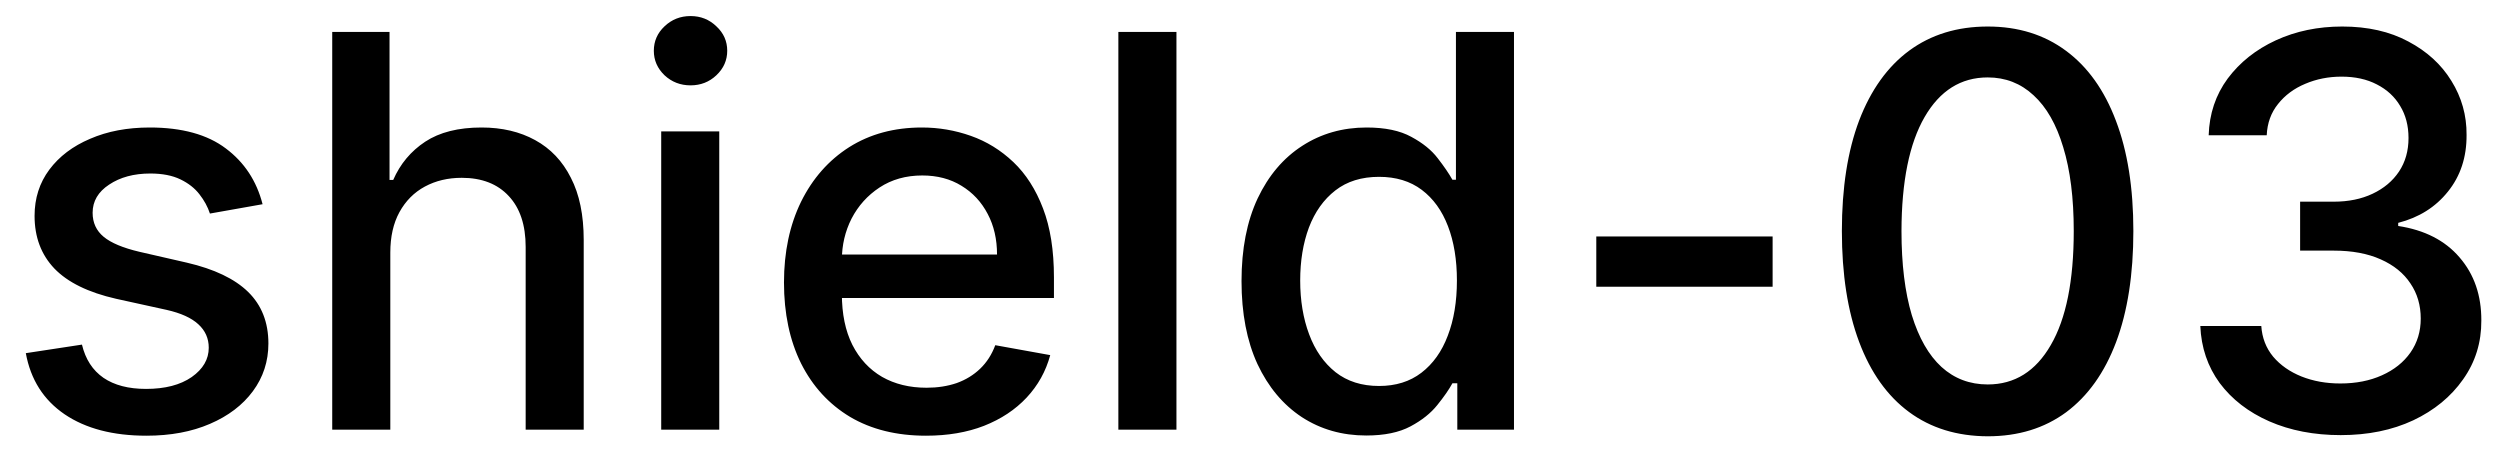 <svg width="64" height="12" viewBox="0 0 64 12" fill="none" xmlns="http://www.w3.org/2000/svg">
<path d="M6.722 5.228L5.374 5.467C5.318 5.294 5.228 5.13 5.106 4.974C4.987 4.819 4.824 4.691 4.619 4.592C4.413 4.492 4.156 4.442 3.848 4.442C3.427 4.442 3.076 4.537 2.794 4.726C2.512 4.911 2.371 5.152 2.371 5.447C2.371 5.702 2.466 5.907 2.655 6.063C2.844 6.219 3.149 6.347 3.57 6.446L4.783 6.724C5.485 6.887 6.009 7.137 6.354 7.475C6.698 7.813 6.871 8.252 6.871 8.793C6.871 9.25 6.738 9.658 6.473 10.016C6.211 10.37 5.845 10.649 5.374 10.851C4.907 11.053 4.365 11.154 3.749 11.154C2.893 11.154 2.196 10.972 1.656 10.607C1.115 10.239 0.784 9.717 0.661 9.041L2.098 8.822C2.188 9.197 2.371 9.48 2.65 9.673C2.928 9.862 3.291 9.956 3.739 9.956C4.226 9.956 4.615 9.855 4.907 9.653C5.199 9.447 5.344 9.197 5.344 8.902C5.344 8.663 5.255 8.463 5.076 8.3C4.9 8.138 4.63 8.015 4.266 7.933L2.973 7.649C2.26 7.487 1.733 7.228 1.392 6.874C1.054 6.519 0.885 6.07 0.885 5.526C0.885 5.076 1.011 4.681 1.263 4.343C1.515 4.005 1.863 3.741 2.307 3.553C2.751 3.36 3.26 3.264 3.833 3.264C4.658 3.264 5.308 3.443 5.782 3.801C6.256 4.156 6.569 4.631 6.722 5.228ZM9.992 6.466V11H8.505V0.818H9.972V4.607H10.066C10.245 4.196 10.519 3.869 10.886 3.627C11.254 3.385 11.735 3.264 12.328 3.264C12.852 3.264 13.309 3.372 13.7 3.587C14.095 3.803 14.4 4.124 14.615 4.552C14.834 4.976 14.943 5.506 14.943 6.143V11H13.457V6.322C13.457 5.762 13.313 5.327 13.024 5.019C12.736 4.708 12.335 4.552 11.821 4.552C11.47 4.552 11.155 4.626 10.877 4.776C10.601 4.925 10.384 5.143 10.225 5.432C10.069 5.717 9.992 6.062 9.992 6.466ZM16.927 11V3.364H18.413V11H16.927ZM17.678 2.185C17.419 2.185 17.197 2.099 17.012 1.927C16.829 1.751 16.738 1.542 16.738 1.3C16.738 1.055 16.829 0.846 17.012 0.674C17.197 0.498 17.419 0.411 17.678 0.411C17.936 0.411 18.157 0.498 18.339 0.674C18.525 0.846 18.617 1.055 18.617 1.3C18.617 1.542 18.525 1.751 18.339 1.927C18.157 2.099 17.936 2.185 17.678 2.185ZM23.704 11.154C22.952 11.154 22.304 10.993 21.761 10.672C21.22 10.347 20.803 9.891 20.508 9.305C20.216 8.715 20.07 8.024 20.07 7.232C20.07 6.449 20.216 5.76 20.508 5.163C20.803 4.567 21.214 4.101 21.741 3.766C22.271 3.432 22.891 3.264 23.6 3.264C24.031 3.264 24.449 3.335 24.853 3.478C25.257 3.62 25.62 3.844 25.942 4.149C26.263 4.454 26.517 4.85 26.702 5.337C26.888 5.821 26.981 6.41 26.981 7.102V7.629H20.91V6.516H25.524C25.524 6.125 25.445 5.778 25.285 5.477C25.126 5.172 24.903 4.931 24.614 4.756C24.329 4.58 23.995 4.492 23.61 4.492C23.192 4.492 22.828 4.595 22.516 4.8C22.208 5.003 21.97 5.268 21.8 5.596C21.635 5.921 21.552 6.274 21.552 6.655V7.525C21.552 8.035 21.641 8.469 21.82 8.827C22.003 9.185 22.256 9.459 22.581 9.648C22.906 9.833 23.285 9.926 23.72 9.926C24.001 9.926 24.258 9.886 24.49 9.807C24.722 9.724 24.923 9.601 25.092 9.439C25.261 9.277 25.39 9.076 25.479 8.837L26.886 9.091C26.774 9.505 26.572 9.868 26.28 10.18C25.991 10.488 25.629 10.728 25.191 10.901C24.757 11.07 24.261 11.154 23.704 11.154ZM30.117 0.818V11H28.63V0.818H30.117ZM34.975 11.149C34.359 11.149 33.809 10.992 33.325 10.677C32.844 10.359 32.466 9.906 32.191 9.32C31.919 8.73 31.783 8.022 31.783 7.197C31.783 6.371 31.921 5.665 32.196 5.079C32.474 4.492 32.856 4.043 33.34 3.732C33.823 3.42 34.372 3.264 34.985 3.264C35.459 3.264 35.84 3.344 36.129 3.503C36.42 3.659 36.646 3.841 36.805 4.05C36.967 4.259 37.093 4.442 37.182 4.602H37.272V0.818H38.758V11H37.307V9.812H37.182C37.093 9.974 36.964 10.16 36.795 10.369C36.629 10.577 36.4 10.76 36.109 10.915C35.817 11.071 35.439 11.149 34.975 11.149ZM35.303 9.881C35.731 9.881 36.092 9.769 36.387 9.543C36.685 9.315 36.911 8.998 37.063 8.594C37.219 8.189 37.297 7.719 37.297 7.182C37.297 6.652 37.221 6.188 37.068 5.79C36.916 5.392 36.692 5.082 36.397 4.86C36.102 4.638 35.737 4.527 35.303 4.527C34.856 4.527 34.483 4.643 34.185 4.875C33.886 5.107 33.661 5.424 33.508 5.825C33.359 6.226 33.285 6.678 33.285 7.182C33.285 7.692 33.361 8.151 33.514 8.559C33.666 8.967 33.891 9.29 34.19 9.528C34.491 9.764 34.862 9.881 35.303 9.881ZM45.379 6.053V7.341H40.865V6.053H45.379ZM50.886 11.169C50.1 11.166 49.429 10.959 48.872 10.548C48.315 10.137 47.889 9.538 47.594 8.753C47.299 7.967 47.152 7.021 47.152 5.914C47.152 4.81 47.299 3.867 47.594 3.085C47.893 2.303 48.32 1.706 48.877 1.295C49.437 0.884 50.107 0.679 50.886 0.679C51.664 0.679 52.332 0.886 52.889 1.3C53.446 1.711 53.872 2.308 54.167 3.09C54.465 3.869 54.614 4.81 54.614 5.914C54.614 7.024 54.467 7.972 54.172 8.758C53.877 9.54 53.451 10.138 52.894 10.553C52.337 10.963 51.668 11.169 50.886 11.169ZM50.886 9.842C51.575 9.842 52.114 9.505 52.501 8.832C52.892 8.16 53.088 7.187 53.088 5.914C53.088 5.069 52.998 4.355 52.819 3.771C52.644 3.185 52.39 2.741 52.059 2.439C51.731 2.134 51.34 1.982 50.886 1.982C50.199 1.982 49.661 2.32 49.27 2.996C48.879 3.672 48.681 4.645 48.678 5.914C48.678 6.763 48.766 7.48 48.942 8.067C49.121 8.65 49.374 9.093 49.702 9.394C50.03 9.692 50.425 9.842 50.886 9.842ZM59.923 11.139C59.24 11.139 58.63 11.021 58.093 10.786C57.559 10.551 57.137 10.224 56.825 9.807C56.517 9.386 56.351 8.899 56.328 8.345H57.889C57.909 8.647 58.01 8.909 58.193 9.131C58.378 9.349 58.62 9.518 58.918 9.638C59.217 9.757 59.548 9.817 59.913 9.817C60.314 9.817 60.668 9.747 60.977 9.608C61.288 9.469 61.532 9.275 61.707 9.026C61.883 8.774 61.971 8.484 61.971 8.156C61.971 7.815 61.883 7.515 61.707 7.256C61.535 6.995 61.282 6.789 60.947 6.64C60.615 6.491 60.214 6.416 59.744 6.416H58.883V5.163H59.744C60.121 5.163 60.453 5.095 60.738 4.96C61.026 4.824 61.252 4.635 61.414 4.393C61.577 4.147 61.658 3.861 61.658 3.533C61.658 3.218 61.586 2.944 61.444 2.712C61.305 2.477 61.106 2.293 60.847 2.161C60.592 2.028 60.291 1.962 59.943 1.962C59.611 1.962 59.301 2.023 59.013 2.146C58.728 2.265 58.496 2.437 58.317 2.663C58.138 2.885 58.042 3.152 58.028 3.463H56.542C56.559 2.913 56.721 2.429 57.029 2.011C57.341 1.594 57.752 1.267 58.262 1.032C58.773 0.797 59.339 0.679 59.962 0.679C60.615 0.679 61.179 0.807 61.653 1.062C62.13 1.314 62.498 1.65 62.756 2.071C63.018 2.492 63.148 2.953 63.144 3.453C63.148 4.023 62.988 4.507 62.667 4.905C62.349 5.303 61.925 5.569 61.394 5.705V5.785C62.07 5.888 62.594 6.156 62.965 6.59C63.34 7.024 63.525 7.563 63.522 8.206C63.525 8.766 63.37 9.268 63.055 9.712C62.743 10.156 62.317 10.506 61.777 10.761C61.237 11.013 60.619 11.139 59.923 11.139Z" fill="black"/>
</svg>
